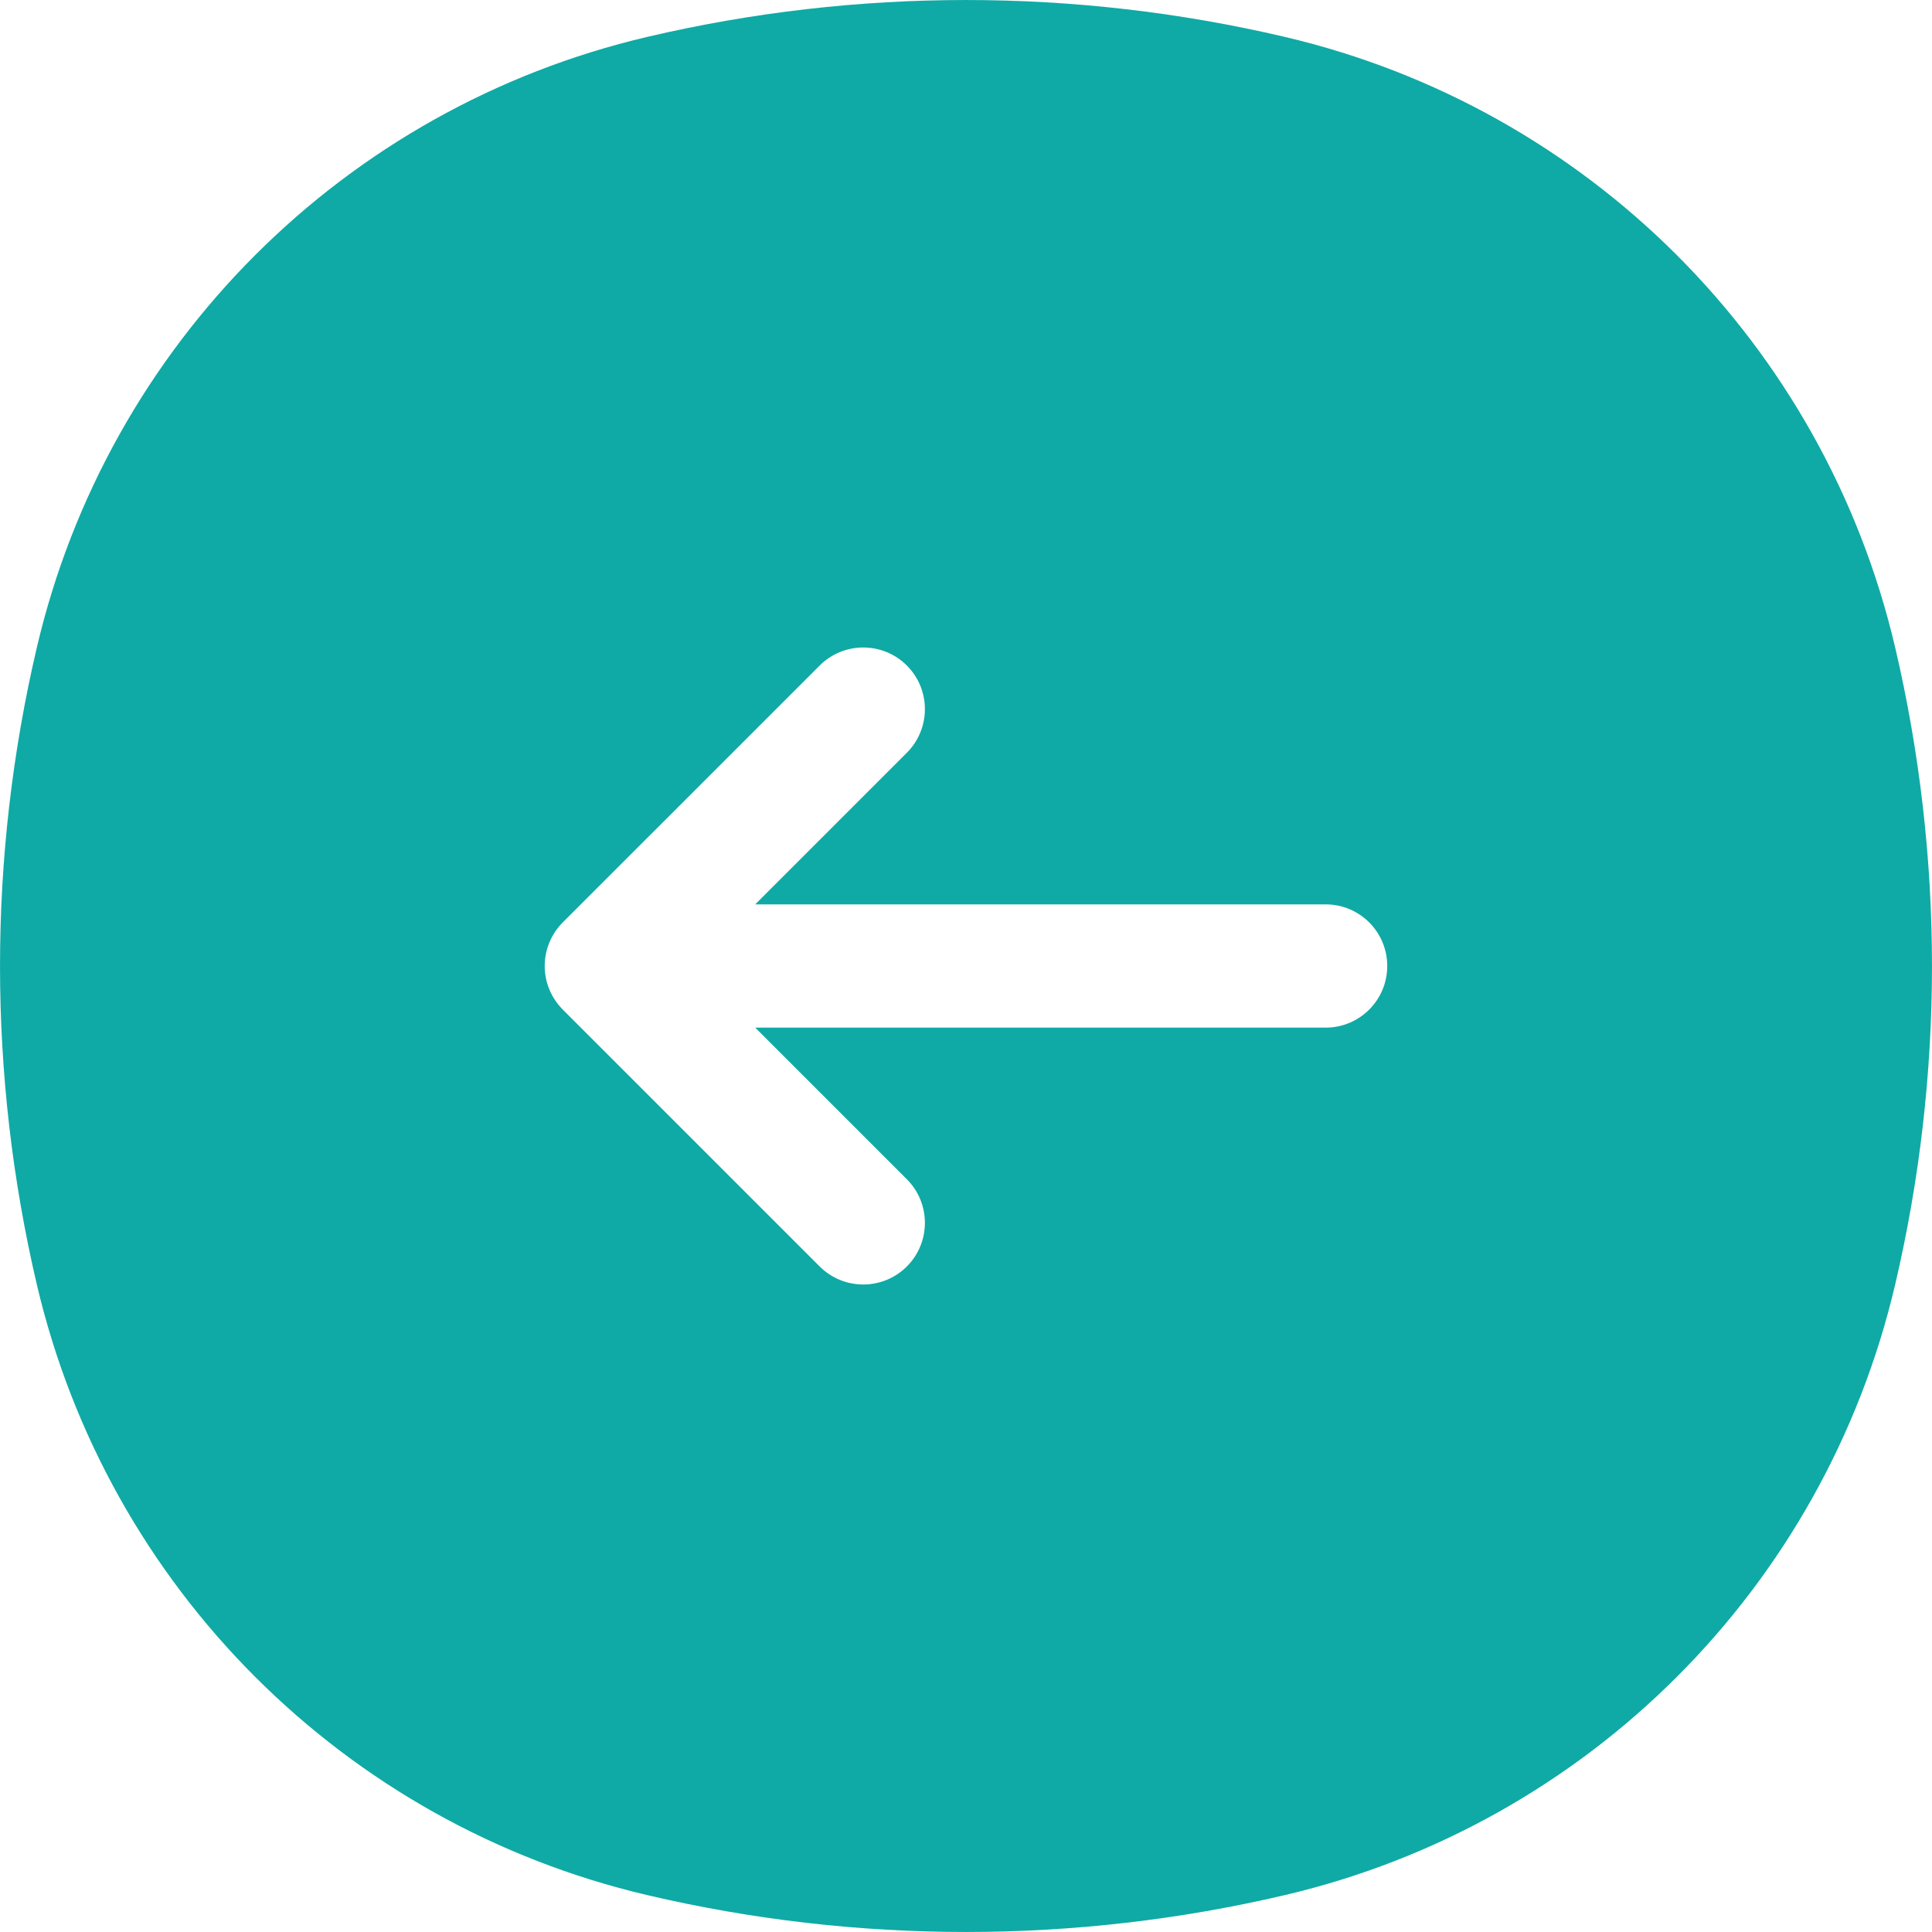 <svg width="31" height="31" viewBox="0 0 31 31" fill="none" xmlns="http://www.w3.org/2000/svg">
<path fill-rule="evenodd" clip-rule="evenodd" d="M0.592 20.615C-0.197 17.251 -0.197 13.749 0.592 10.385C1.732 5.526 5.526 1.732 10.385 0.592C13.749 -0.197 17.251 -0.197 20.615 0.592C25.474 1.732 29.268 5.526 30.408 10.385C31.197 13.749 31.197 17.251 30.408 20.615C29.268 25.474 25.474 29.268 20.615 30.408C17.251 31.197 13.749 31.197 10.385 30.408C5.526 29.268 1.732 25.474 0.592 20.615ZM14.551 10.679C14.165 10.293 13.538 10.293 13.152 10.679L9.03 14.8C8.845 14.986 8.74 15.238 8.74 15.5C8.74 15.762 8.845 16.014 9.03 16.199L13.152 20.321C13.538 20.707 14.165 20.707 14.551 20.321C14.937 19.935 14.937 19.308 14.551 18.922L12.118 16.489L21.27 16.489C21.817 16.489 22.259 16.046 22.259 15.5C22.259 14.954 21.817 14.511 21.27 14.511L12.118 14.511L14.551 12.078C14.937 11.691 14.937 11.065 14.551 10.679Z" fill="#0FAAA5"/>
</svg>
